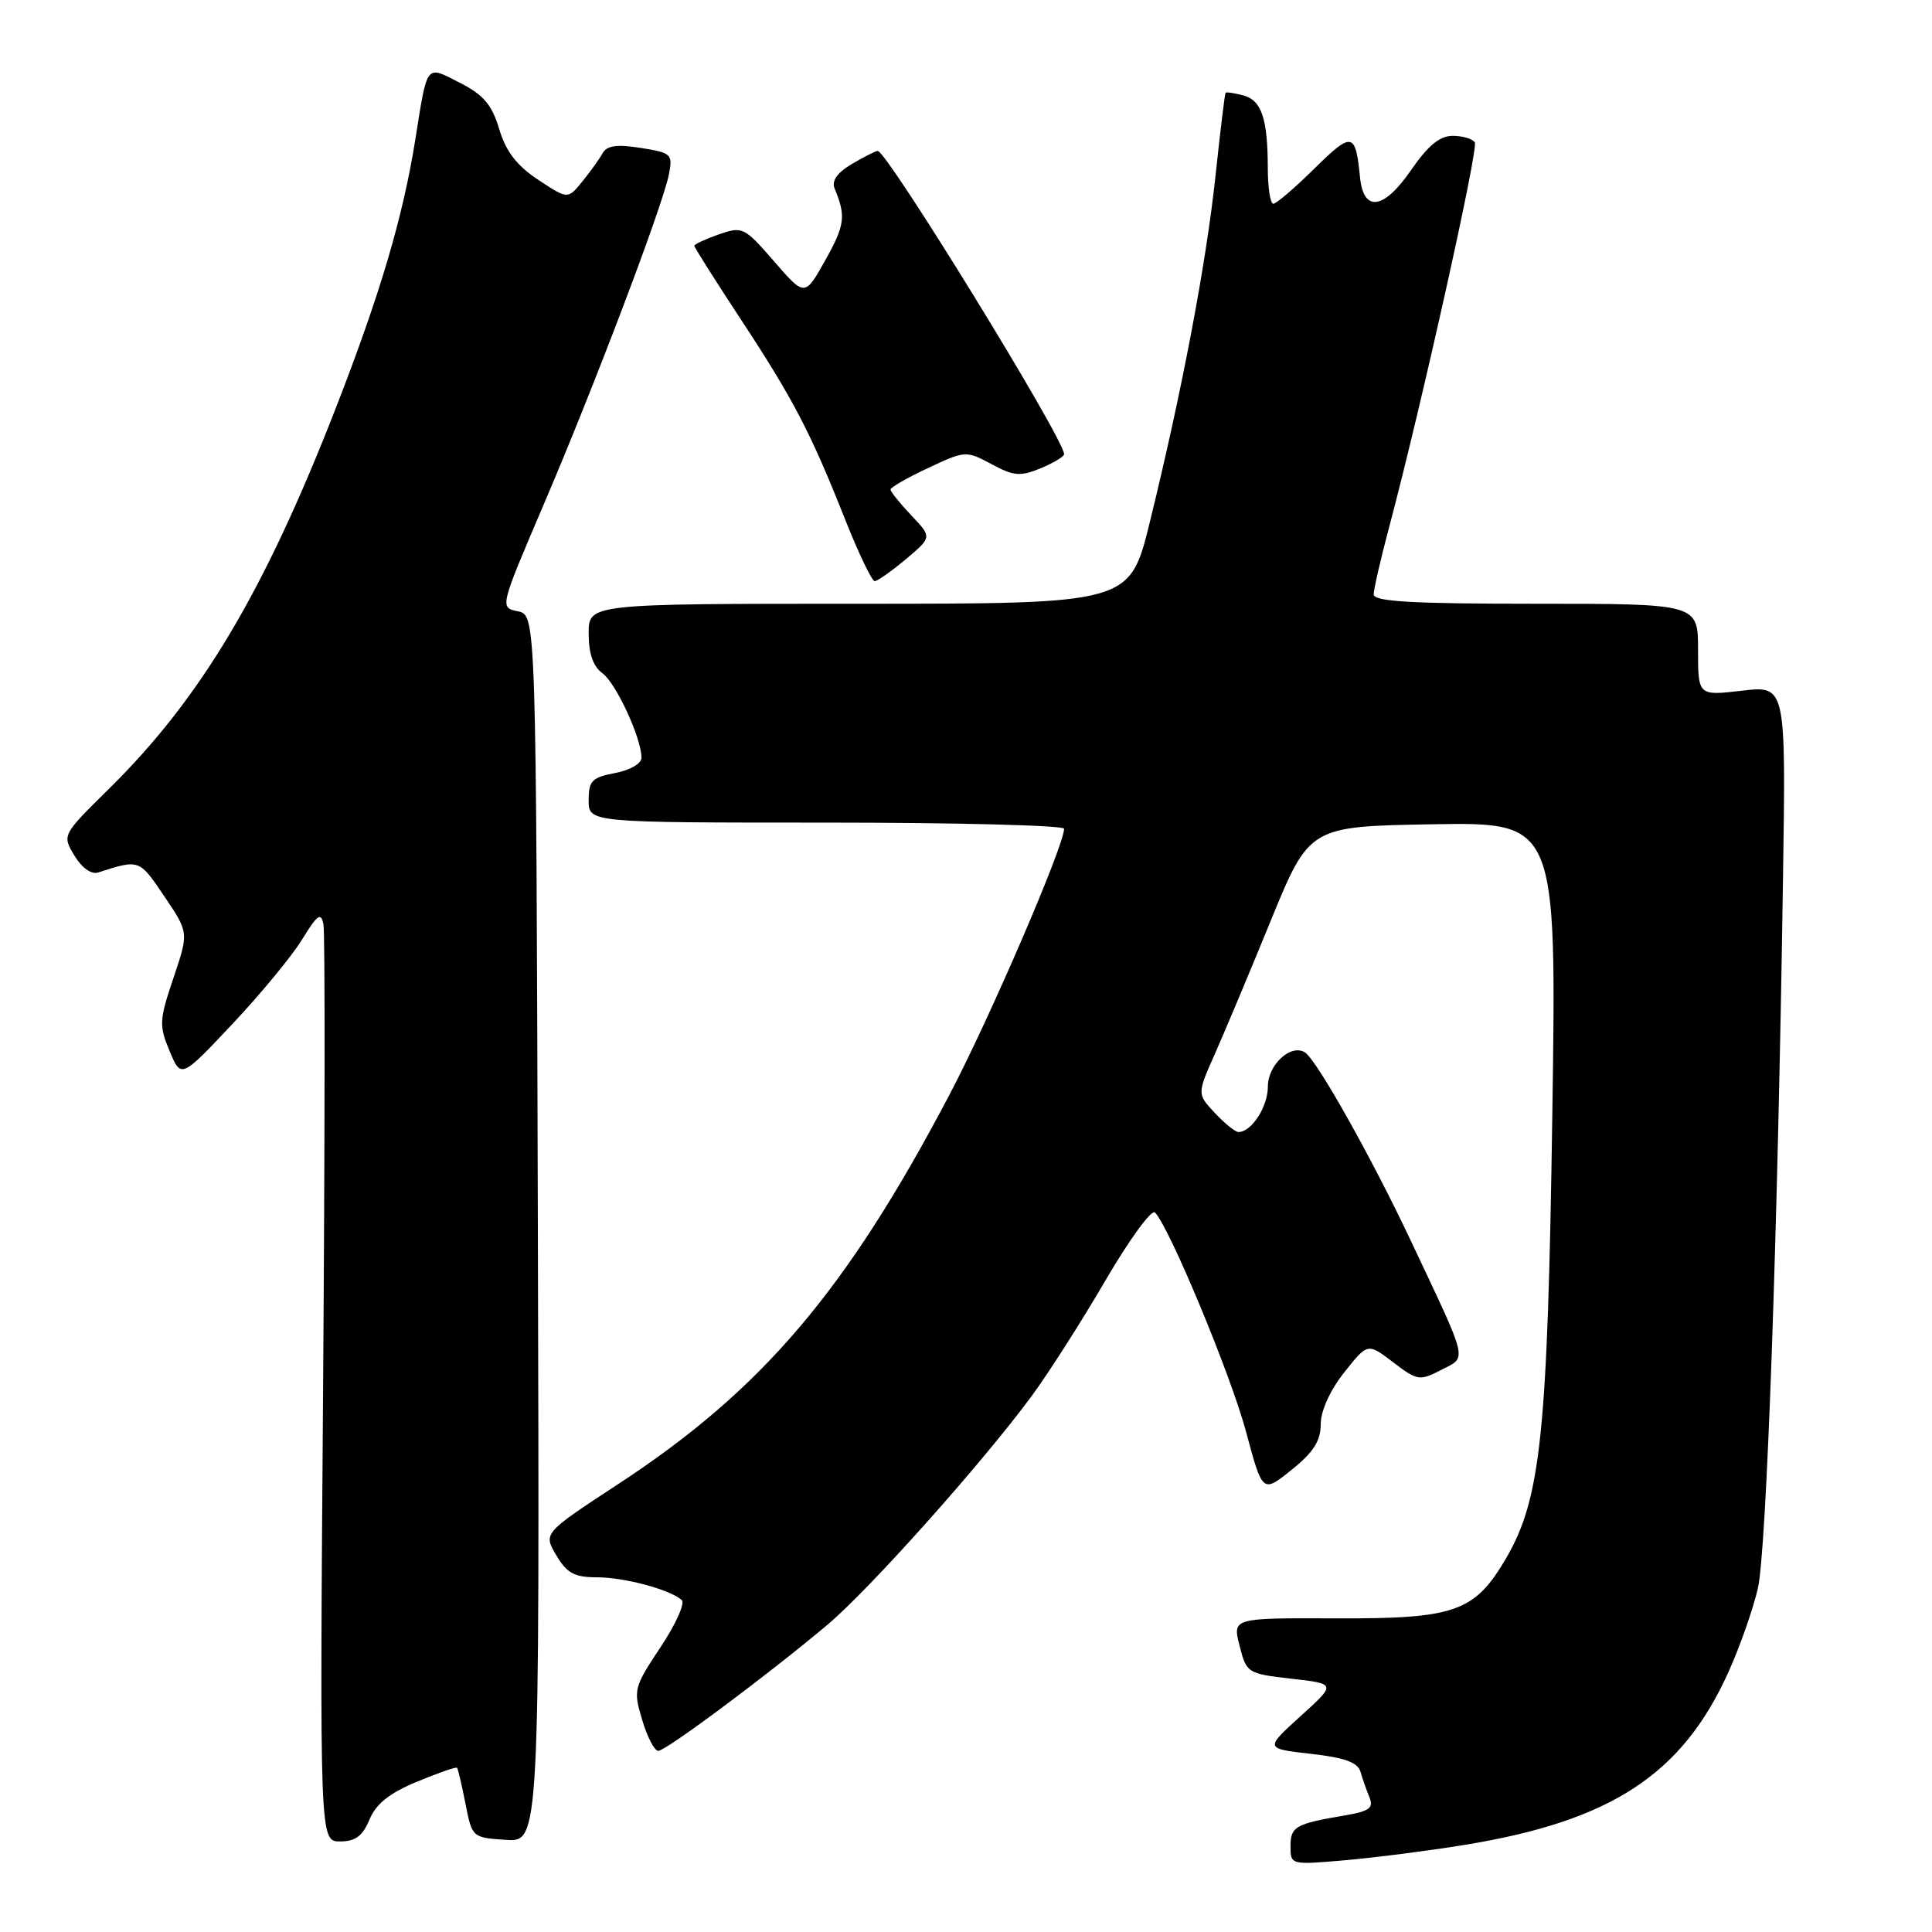 <?xml version="1.0" encoding="UTF-8" standalone="no"?>
<!DOCTYPE svg PUBLIC "-//W3C//DTD SVG 1.1//EN" "http://www.w3.org/Graphics/SVG/1.1/DTD/svg11.dtd" >
<svg xmlns="http://www.w3.org/2000/svg" xmlns:xlink="http://www.w3.org/1999/xlink" version="1.1" viewBox="0 0 256 256">
 <g >
 <path fill="currentColor"
d=" M 194.00 244.47 C 213.50 241.30 222.91 235.13 229.04 221.53 C 230.54 218.21 232.28 213.25 232.92 210.50 C 234.08 205.50 235.56 163.84 236.26 116.17 C 236.64 90.85 236.64 90.85 230.82 91.52 C 225.00 92.20 225.00 92.20 225.00 86.10 C 225.00 80.00 225.00 80.00 203.50 80.00 C 186.96 80.00 182.00 79.71 182.02 78.75 C 182.03 78.06 182.93 74.12 184.03 70.00 C 188.27 54.09 195.93 19.69 195.42 18.87 C 195.12 18.39 193.81 18.00 192.49 18.00 C 190.77 18.00 189.21 19.29 186.96 22.56 C 183.35 27.80 180.67 28.17 180.21 23.49 C 179.62 17.50 179.16 17.41 174.18 22.32 C 171.57 24.90 169.11 27.00 168.72 27.00 C 168.32 27.00 167.99 24.86 167.99 22.25 C 167.97 15.64 167.16 13.27 164.70 12.63 C 163.54 12.33 162.50 12.17 162.40 12.29 C 162.29 12.41 161.69 17.40 161.05 23.40 C 159.80 35.06 156.61 51.87 152.34 69.25 C 149.69 80.00 149.69 80.00 113.85 80.00 C 78.00 80.00 78.00 80.00 78.00 83.94 C 78.00 86.60 78.59 88.31 79.81 89.19 C 81.62 90.50 85.00 97.81 85.00 100.41 C 85.00 101.18 83.48 102.06 81.50 102.43 C 78.44 103.01 78.00 103.46 78.00 106.05 C 78.00 109.00 78.00 109.00 109.50 109.00 C 126.83 109.00 141.00 109.37 141.00 109.81 C 141.00 112.04 131.16 134.88 125.84 145.00 C 112.14 171.06 101.02 184.13 81.90 196.66 C 71.98 203.16 71.98 203.16 73.71 206.08 C 75.11 208.45 76.11 209.00 79.07 209.00 C 82.72 209.00 88.78 210.62 90.34 212.02 C 90.80 212.43 89.53 215.25 87.51 218.28 C 83.98 223.60 83.90 223.93 85.09 227.89 C 85.76 230.15 86.72 232.00 87.22 232.00 C 88.24 232.00 101.93 221.79 109.70 215.24 C 115.30 210.50 130.11 193.91 136.69 185.00 C 138.92 181.97 143.33 175.07 146.48 169.66 C 149.64 164.25 152.59 160.20 153.04 160.66 C 154.96 162.62 163.10 182.21 165.11 189.72 C 167.29 197.86 167.29 197.86 171.14 194.76 C 174.04 192.44 175.00 190.93 175.00 188.73 C 175.00 186.95 176.23 184.24 178.11 181.86 C 181.22 177.93 181.22 177.93 184.59 180.50 C 187.80 182.95 188.11 183.00 190.95 181.53 C 194.43 179.73 194.68 180.82 187.01 164.55 C 181.76 153.41 174.45 140.39 172.90 139.44 C 171.04 138.29 168.00 141.09 168.00 143.96 C 168.00 146.65 165.84 150.00 164.10 150.00 C 163.69 150.00 162.28 148.87 160.98 147.48 C 158.62 144.96 158.62 144.96 160.94 139.73 C 162.22 136.85 165.57 128.88 168.38 122.00 C 173.50 109.50 173.50 109.50 189.88 109.22 C 206.26 108.95 206.26 108.95 205.69 147.72 C 205.07 190.06 204.17 198.61 199.54 206.52 C 195.39 213.60 192.80 214.51 176.91 214.44 C 163.31 214.39 163.31 214.39 164.25 218.08 C 165.17 221.69 165.29 221.77 171.13 222.44 C 177.07 223.11 177.07 223.11 172.33 227.40 C 167.59 231.70 167.59 231.70 173.69 232.39 C 178.20 232.90 179.91 233.52 180.28 234.79 C 180.55 235.73 181.09 237.26 181.47 238.19 C 182.03 239.55 181.43 240.00 178.33 240.53 C 171.64 241.66 171.00 242.02 171.00 244.63 C 171.00 247.11 171.02 247.12 178.25 246.49 C 182.24 246.14 189.33 245.23 194.00 244.47 Z  M 48.96 241.10 C 49.82 239.02 51.60 237.60 55.24 236.09 C 58.03 234.93 60.42 234.10 60.56 234.24 C 60.69 234.38 61.19 236.53 61.68 239.00 C 62.55 243.47 62.59 243.50 67.03 243.79 C 71.50 244.09 71.50 244.09 71.27 162.79 C 71.04 81.50 71.04 81.50 68.62 81.00 C 66.21 80.50 66.21 80.50 71.98 67.00 C 78.65 51.43 87.77 27.39 88.62 23.17 C 89.17 20.42 88.99 20.25 84.91 19.60 C 81.75 19.10 80.42 19.28 79.85 20.30 C 79.43 21.06 78.22 22.75 77.16 24.05 C 75.24 26.42 75.24 26.42 71.31 23.82 C 68.48 21.95 67.04 20.08 66.15 17.11 C 65.18 13.87 64.07 12.57 60.94 10.97 C 56.37 8.64 56.66 8.28 55.03 18.50 C 53.37 28.85 50.40 38.88 44.52 54.01 C 35.03 78.39 26.63 92.51 14.46 104.50 C 8.22 110.65 8.22 110.65 9.86 113.37 C 10.84 115.00 12.10 115.90 13.00 115.61 C 18.49 113.85 18.44 113.83 21.76 118.75 C 25.02 123.56 25.02 123.56 22.98 129.59 C 21.10 135.16 21.06 135.90 22.47 139.26 C 23.99 142.91 23.99 142.91 30.78 135.70 C 34.51 131.74 38.67 126.70 40.02 124.50 C 42.07 121.16 42.54 120.83 42.86 122.50 C 43.08 123.60 43.05 151.39 42.81 184.25 C 42.36 244.00 42.36 244.00 45.06 244.00 C 47.09 244.00 48.05 243.29 48.96 241.10 Z  M 120.04 74.09 C 123.50 71.18 123.50 71.18 120.75 68.29 C 119.24 66.69 118.00 65.15 118.00 64.87 C 118.00 64.58 120.24 63.29 122.99 62.01 C 127.90 59.70 128.02 59.70 131.38 61.50 C 134.32 63.09 135.19 63.16 137.89 62.05 C 139.60 61.34 141.00 60.50 141.00 60.18 C 141.00 58.16 117.54 20.00 116.30 20.00 C 116.03 20.00 114.49 20.78 112.88 21.73 C 110.93 22.88 110.17 23.96 110.59 24.98 C 112.11 28.64 111.96 29.81 109.38 34.44 C 106.64 39.33 106.64 39.33 102.57 34.63 C 98.62 30.08 98.38 29.97 95.24 31.06 C 93.46 31.69 92.00 32.36 92.00 32.57 C 92.00 32.78 94.75 37.12 98.10 42.22 C 105.09 52.84 107.37 57.21 111.95 68.75 C 113.75 73.29 115.53 77.00 115.90 77.00 C 116.27 77.00 118.13 75.69 120.04 74.09 Z "/>
</g>
</svg>